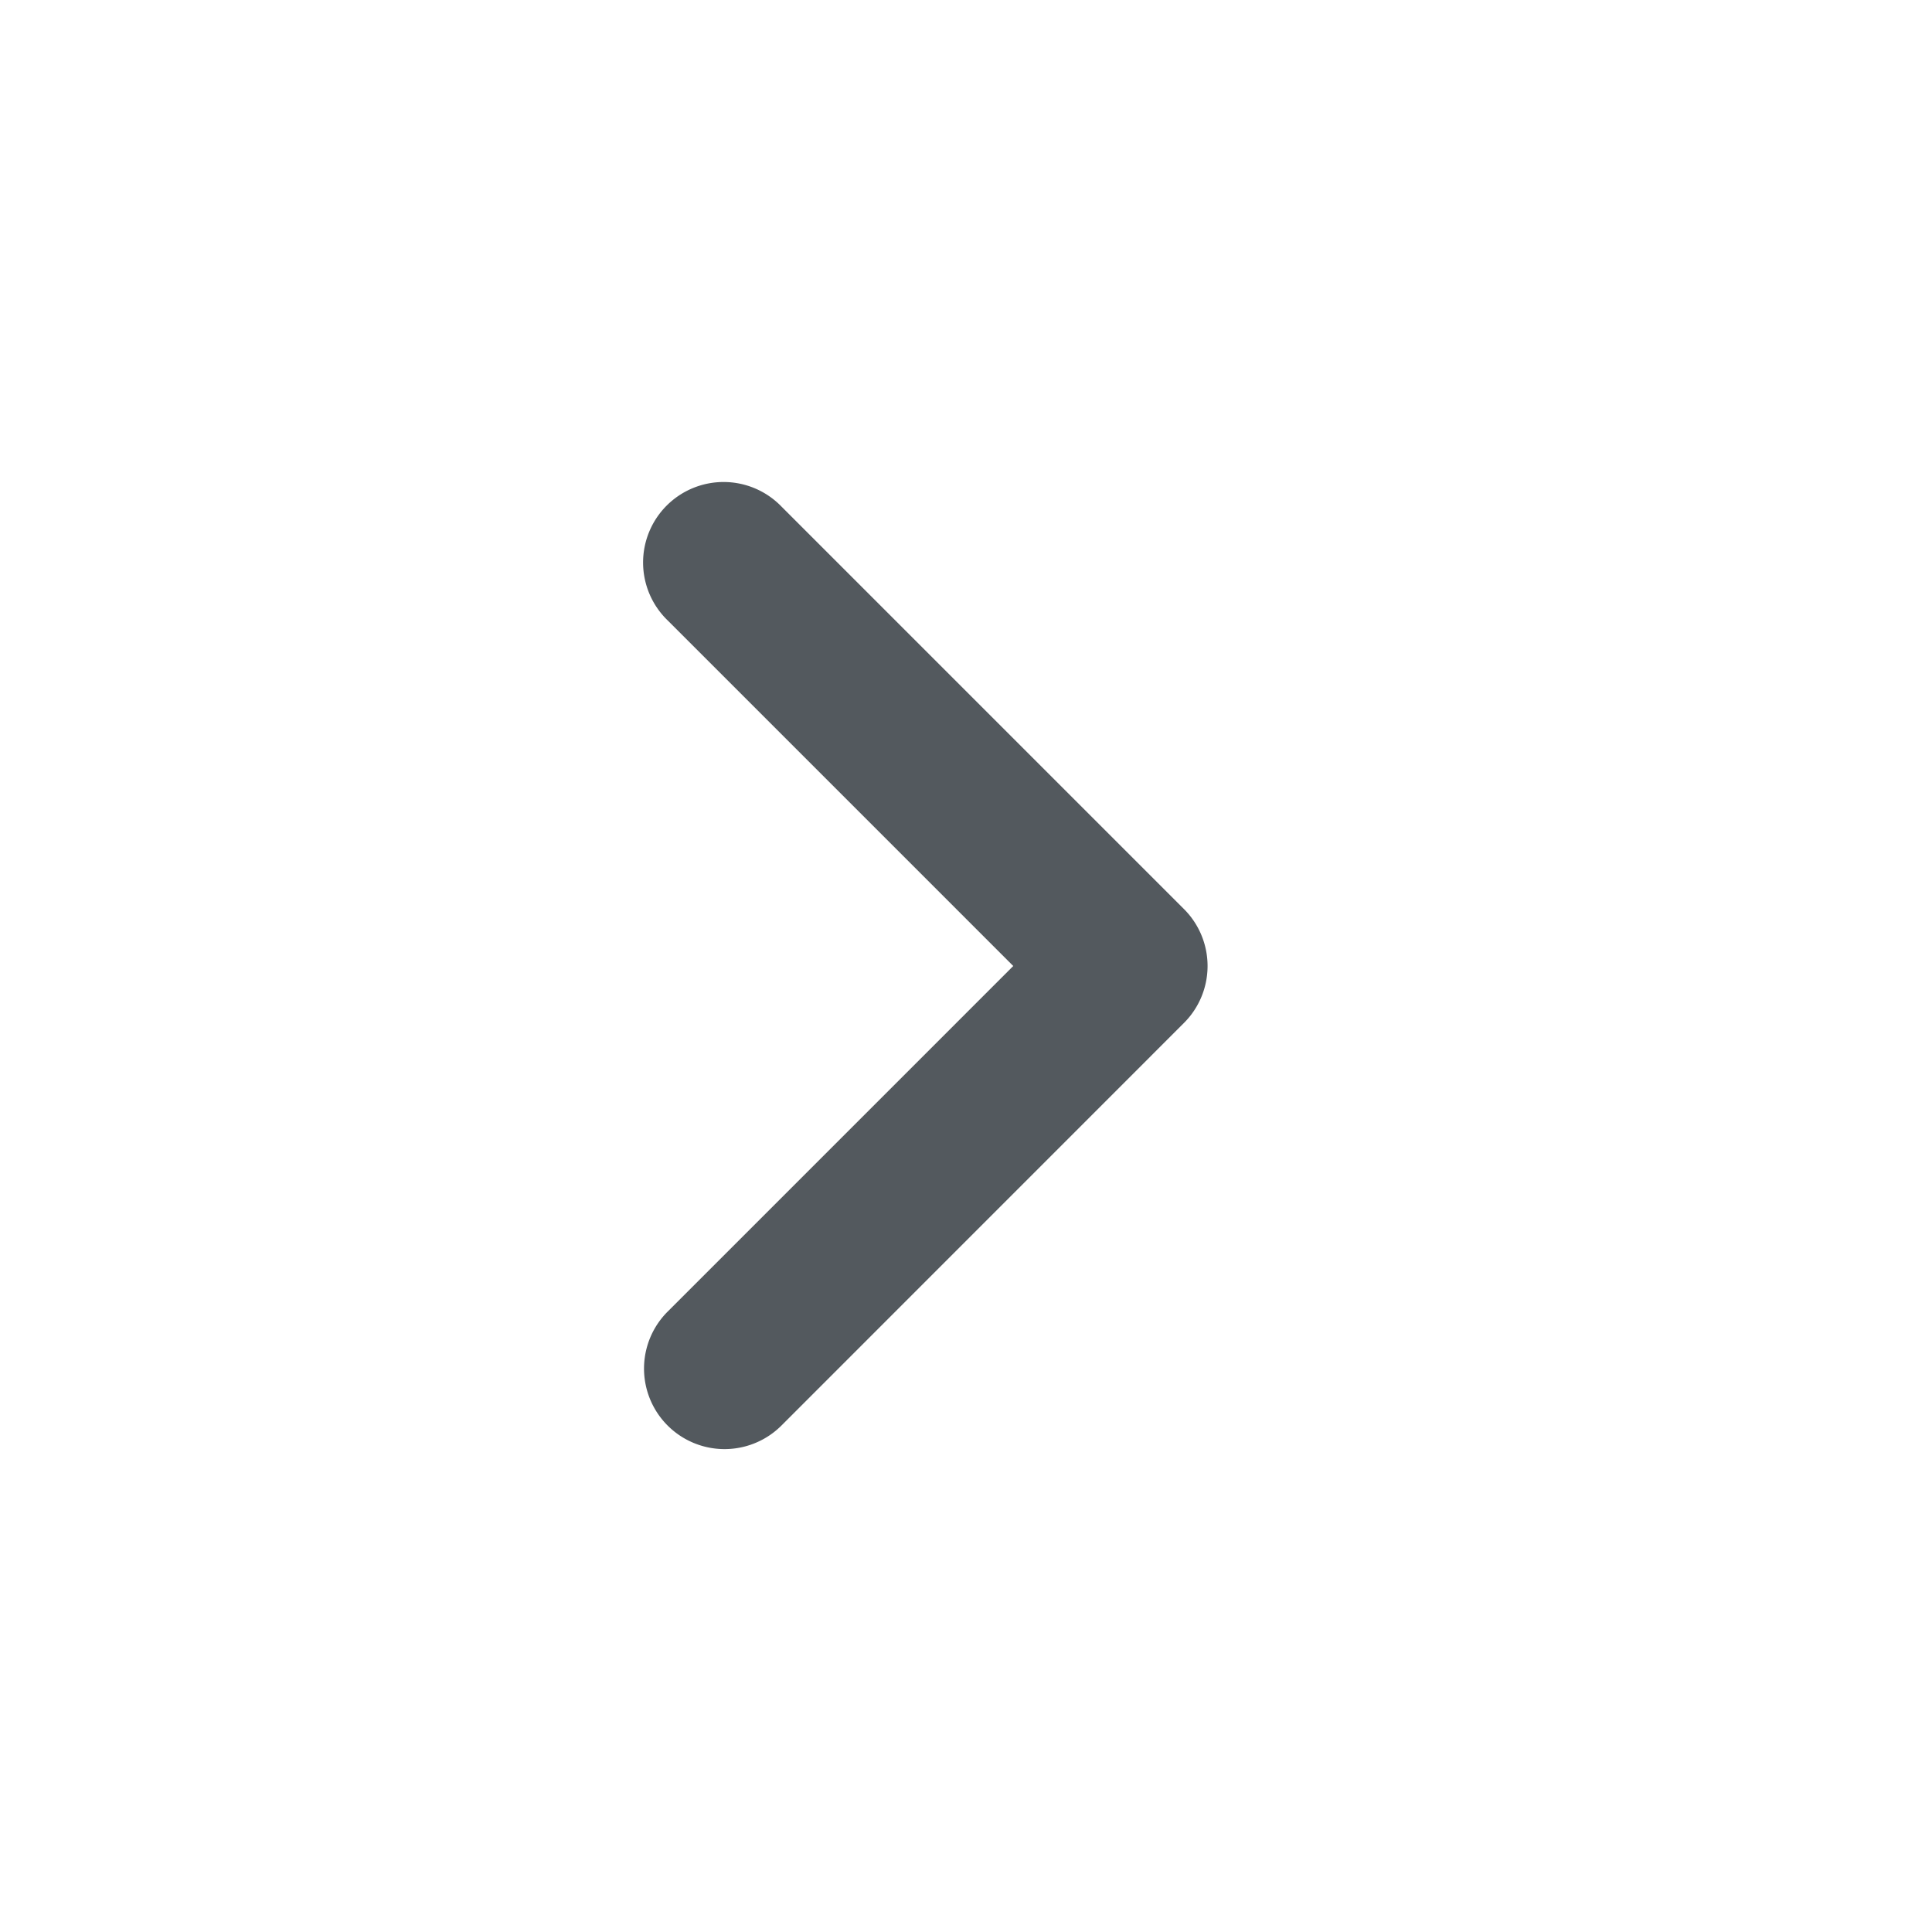 <svg xmlns="http://www.w3.org/2000/svg" width="24" height="24" viewBox="0 0 24 24">
    <path fill="#53595E" fill-rule="evenodd" d="M8.294 7.707a1 1 0 1 1 1.414-1.414l5 5a1 1 0 0 1 0 1.414l-5 5.001a1 1 0 0 1-1.415-1.414L12.587 12 8.294 7.707z"/>
</svg>
